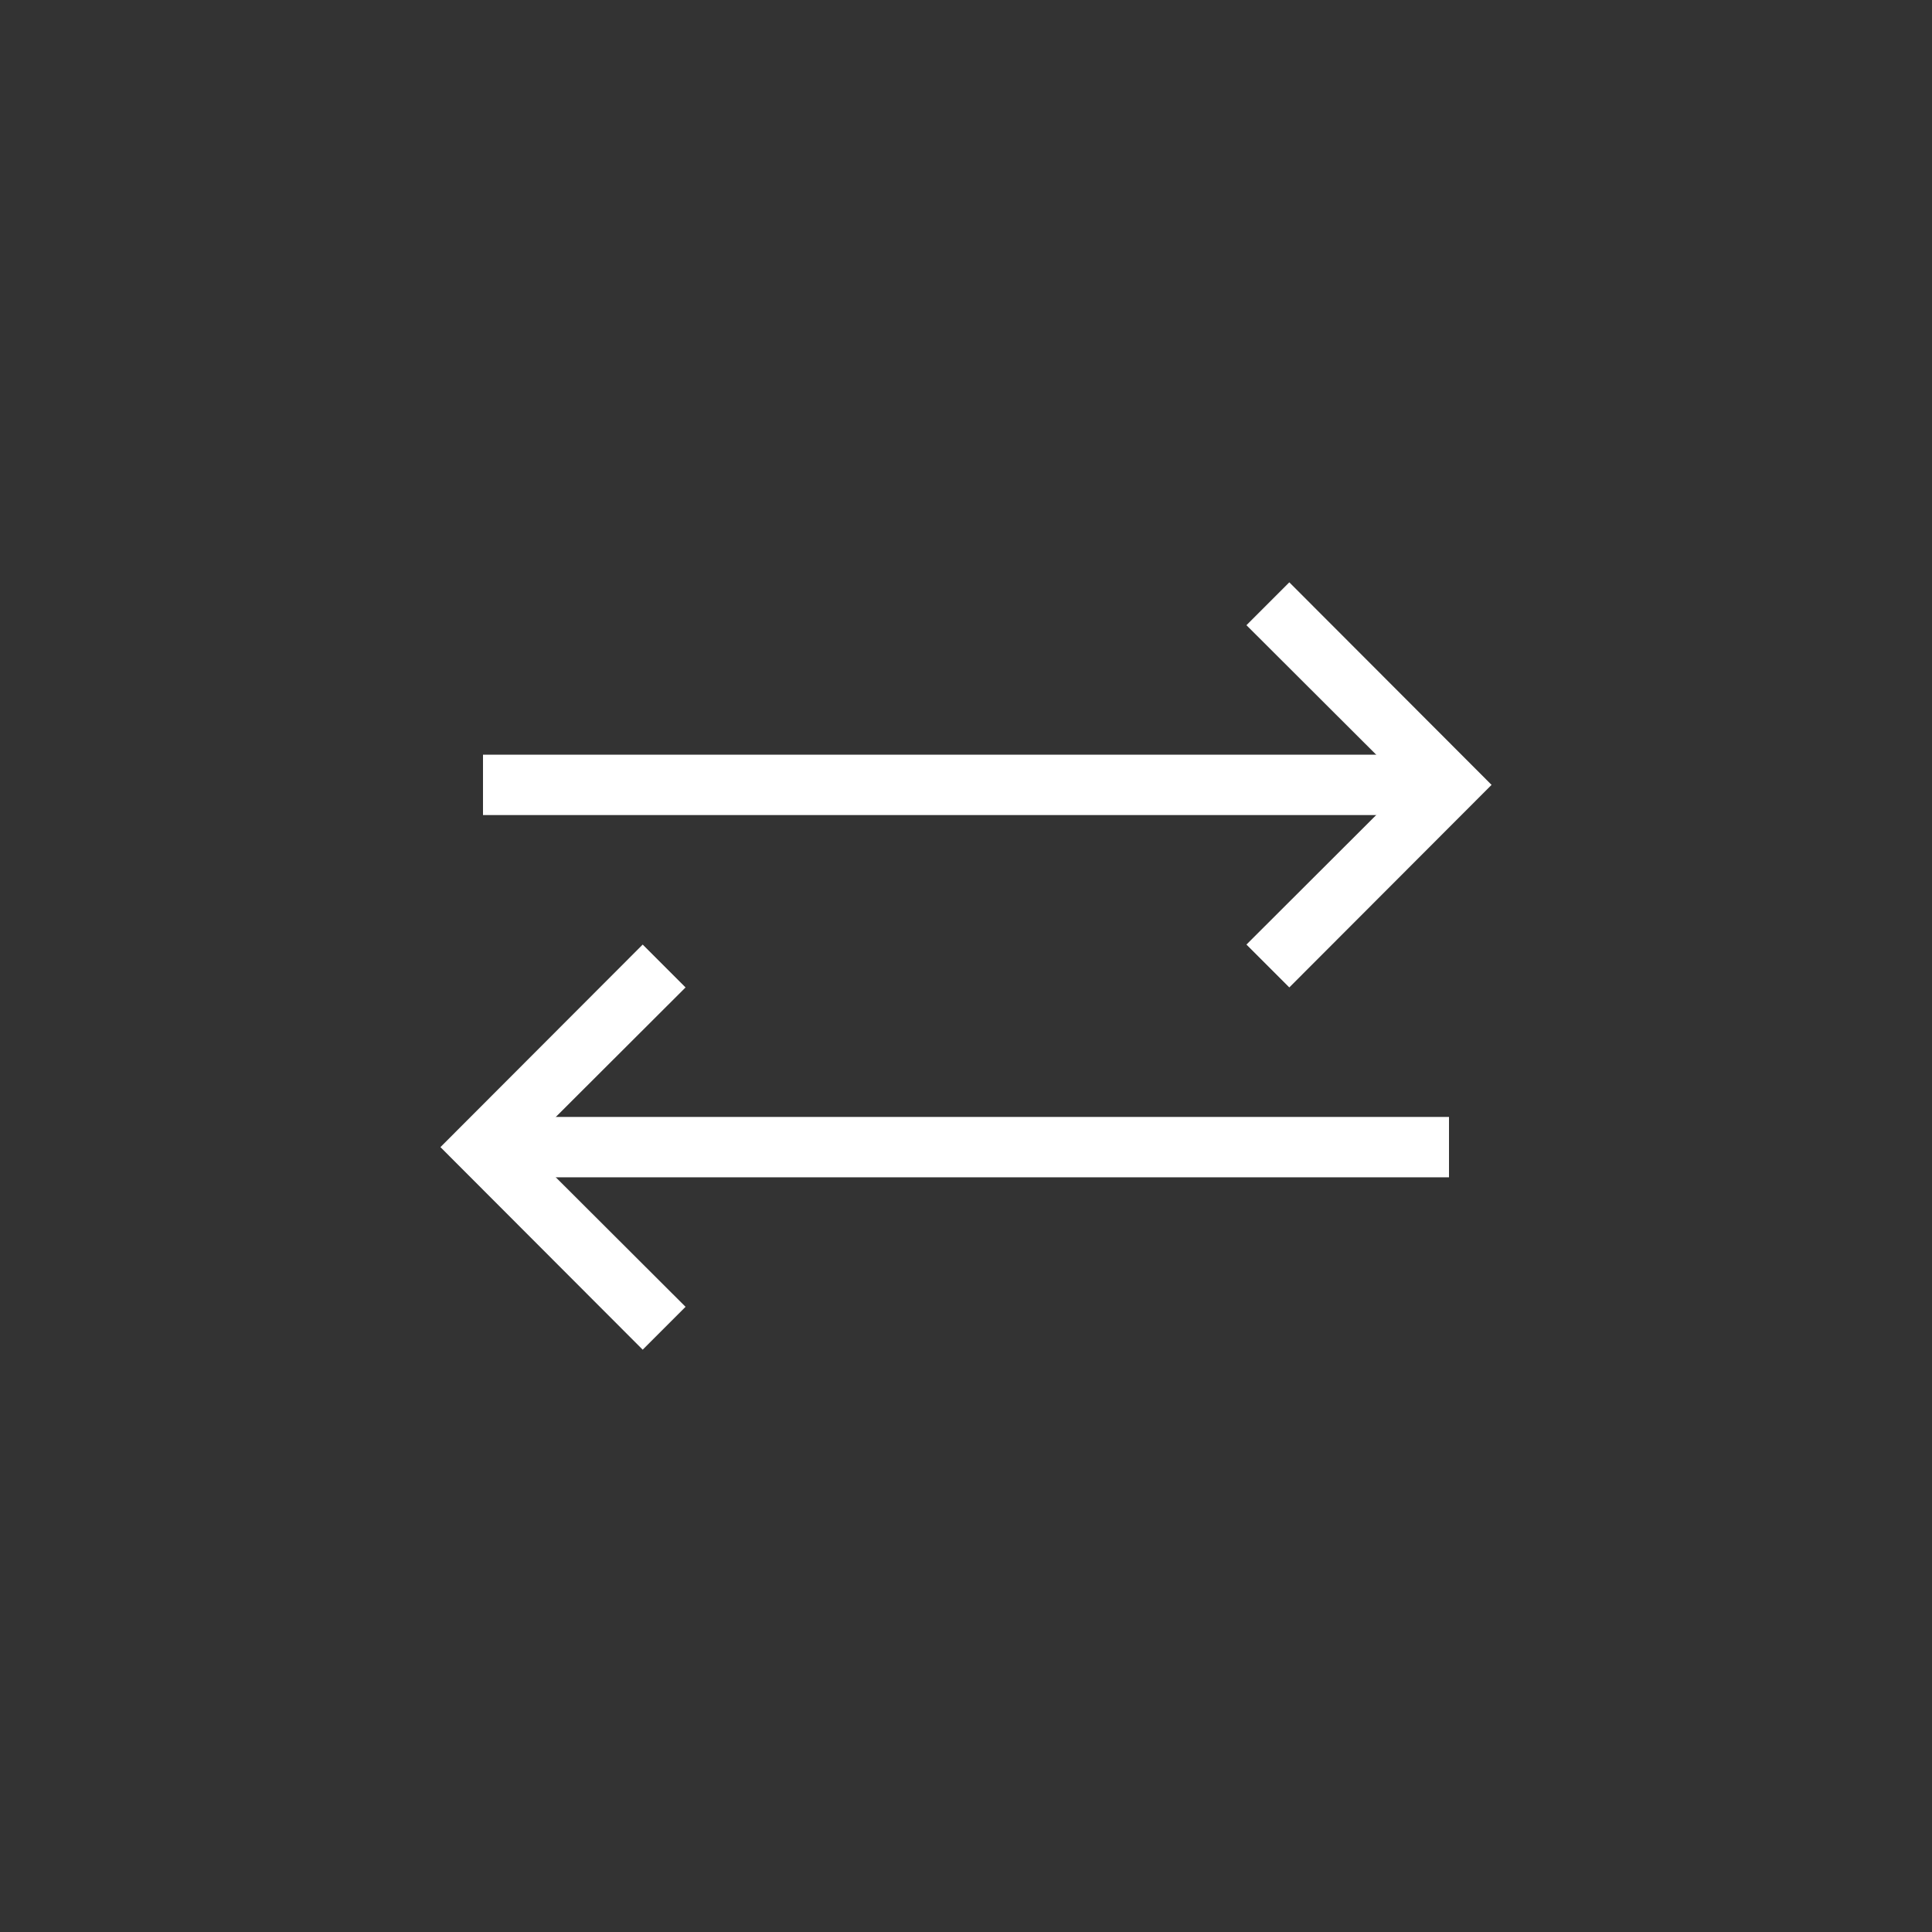 <svg id="Arrange-3" viewBox="0 0 64 64" xmlns="http://www.w3.org/2000/svg" data-name="Arrange"><rect x="0" y="0" width="64" height="64" fill="#333333" stroke="none"/><path fill="#fff" d="m42.71 32.71-1.42-1.42 5.3-5.29-5.3-5.29 1.42-1.42 6.7 6.71z"/><path fill="#fff" d="m16 25h32v2h-32z"/><path fill="#fff" d="m21.29 44.71-6.7-6.71 6.7-6.71 1.42 1.42-5.3 5.29 5.3 5.29z"/><path fill="#fff" d="m16 37h32v2h-32z"/></svg>